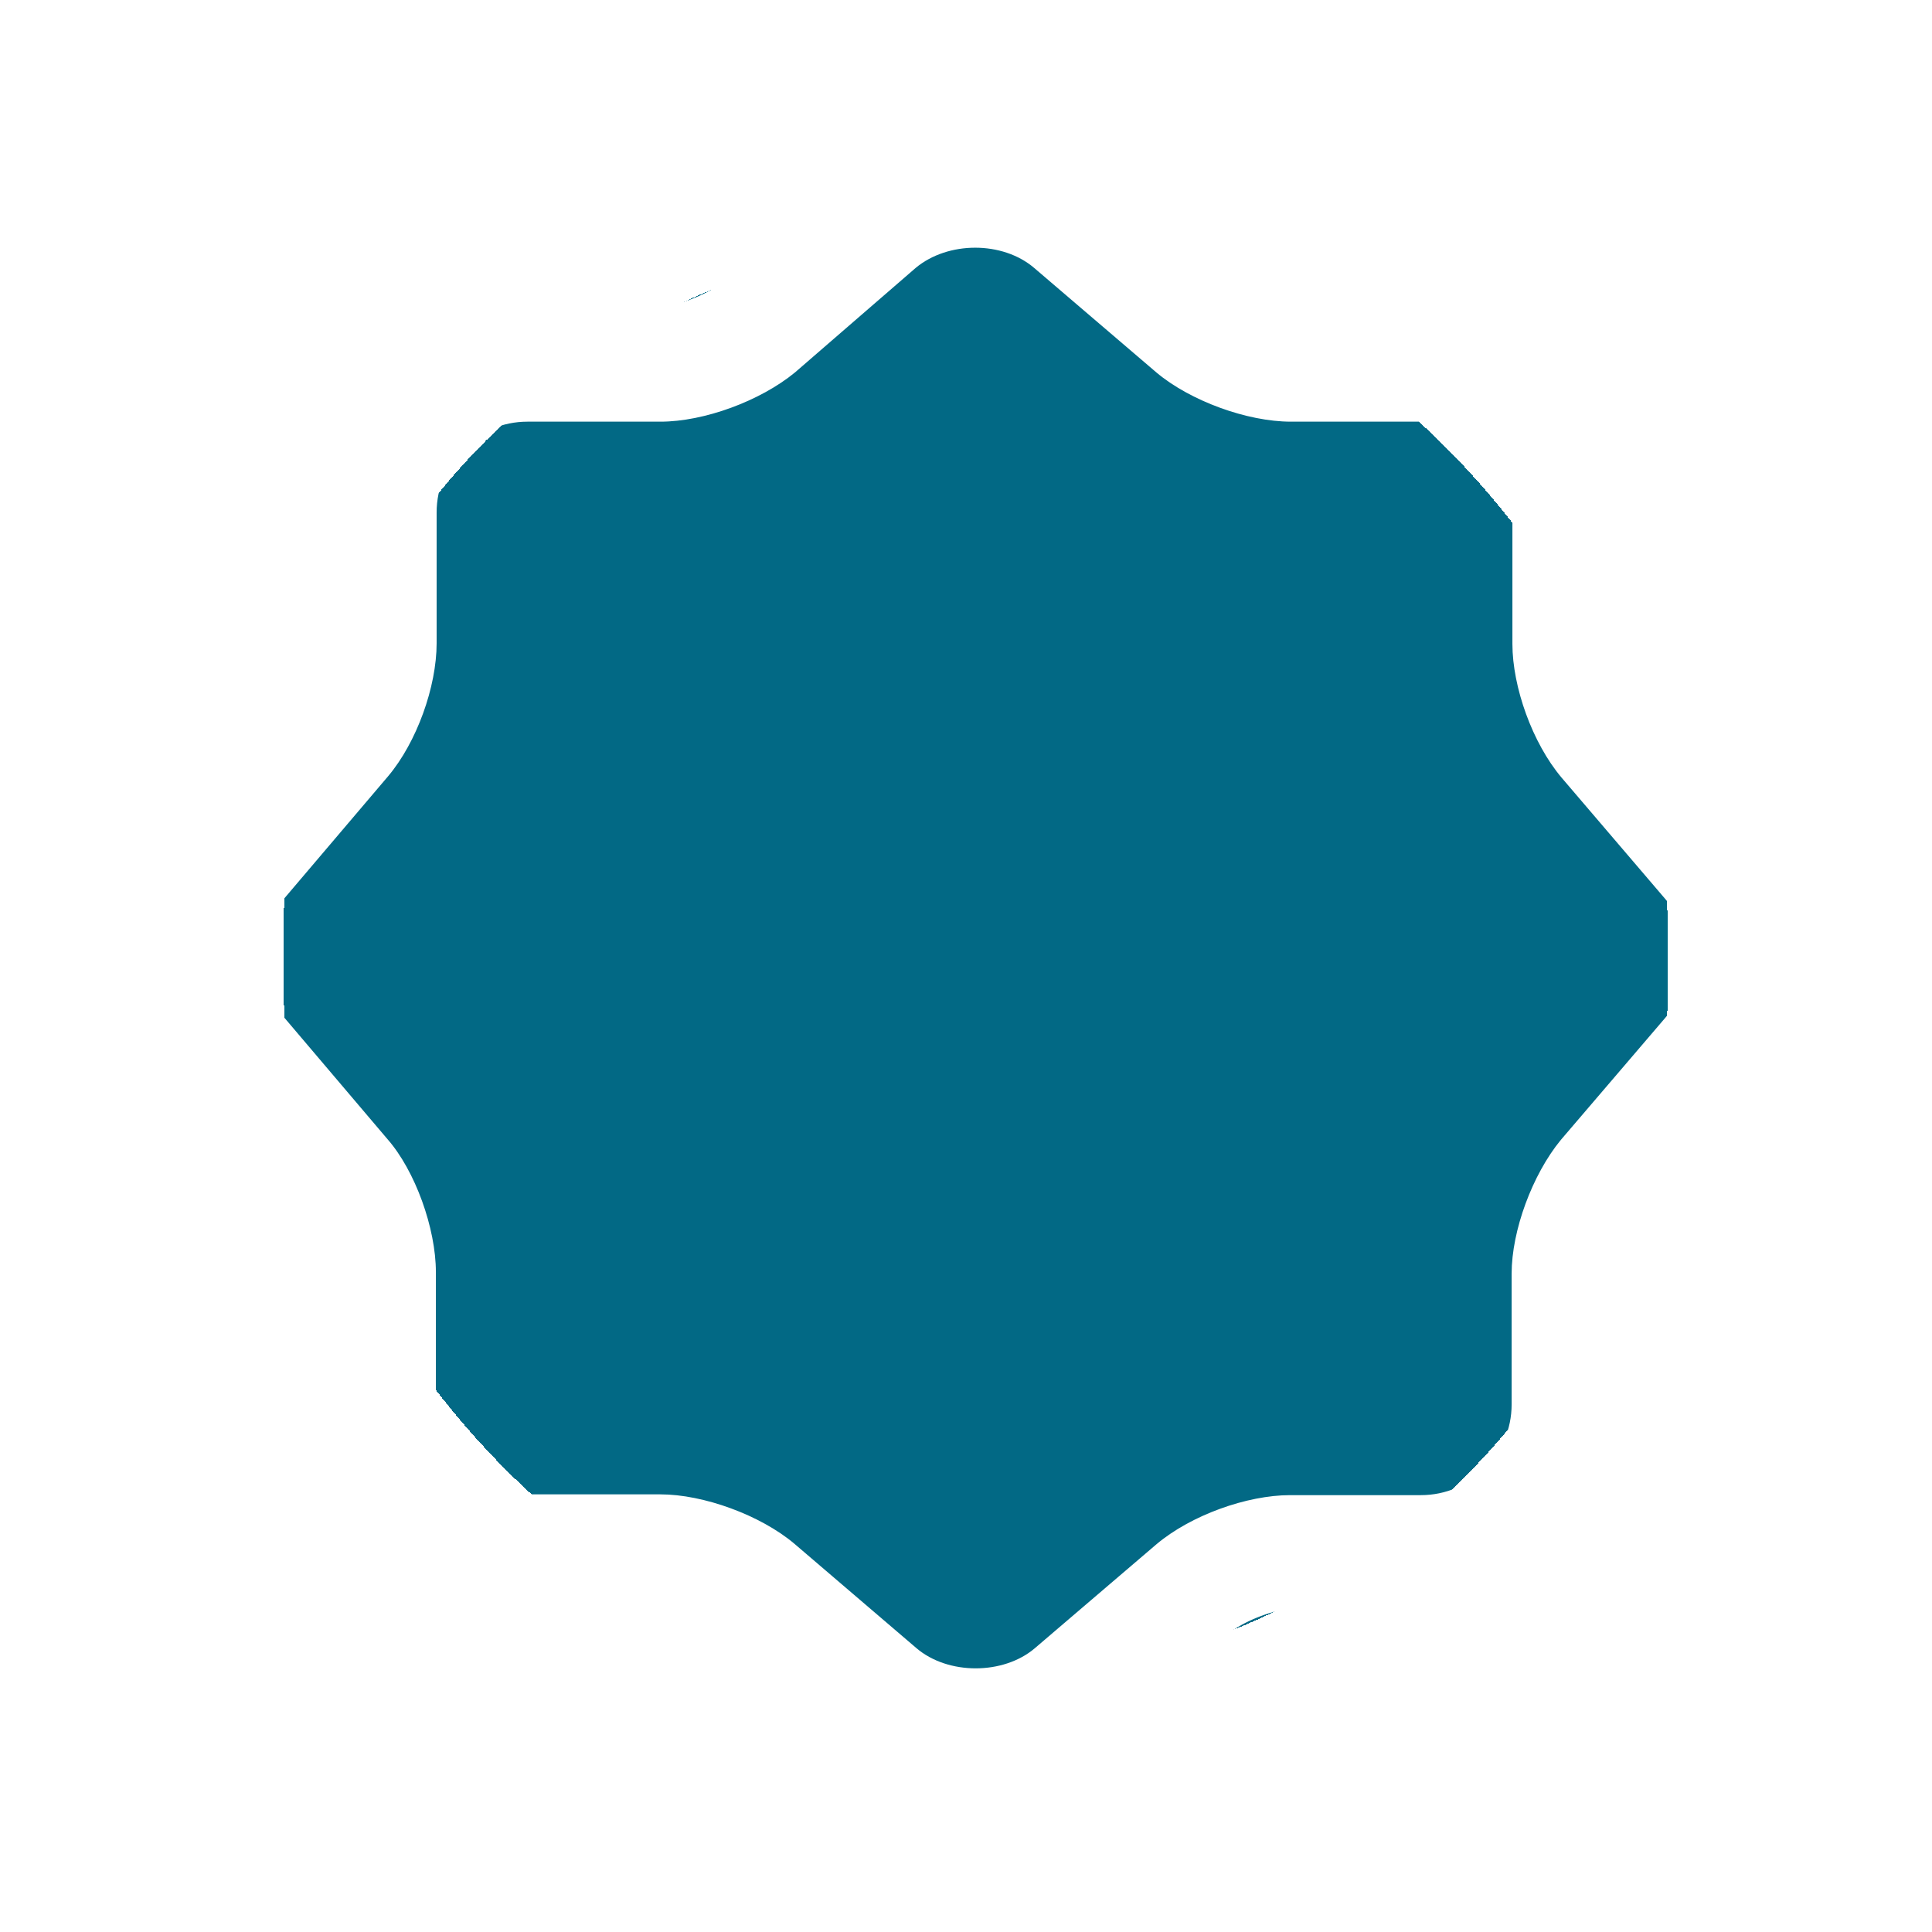 <svg width="67" height="67" viewBox="0 0 67 67" fill="none" xmlns="http://www.w3.org/2000/svg">
<g filter="url(#filter0_d_897_20901)">
<rect x="9.836" y="8.238" width="48" height="50" rx="24" fill="#026985" shape-rendering="crispEdges"/>
<path d="M33.862 61.877C32.182 61.877 30.529 61.316 29.222 60.197L25.009 56.596C24.582 56.223 23.516 55.85 22.956 55.85H18.289C14.342 55.85 11.142 52.65 11.142 48.703V44.143C11.142 43.583 10.769 42.517 10.422 42.117L6.796 37.85C4.609 35.263 4.609 31.21 6.796 28.596L10.422 24.33C10.769 23.93 11.142 22.863 11.142 22.303V17.77C11.142 13.823 14.342 10.623 18.289 10.623H22.902C23.462 10.623 24.502 10.223 24.956 9.85L29.169 6.25C31.782 4.037 35.862 4.037 38.476 6.25L42.689 9.85C43.116 10.223 44.209 10.597 44.769 10.597H49.302C53.249 10.597 56.449 13.796 56.449 17.743V22.276C56.449 22.837 56.849 23.877 57.222 24.33L60.822 28.543C63.062 31.183 63.036 35.263 60.822 37.85L57.222 42.063C56.849 42.517 56.476 43.556 56.476 44.117V48.65C56.476 52.596 53.276 55.797 49.329 55.797H44.796C44.236 55.797 43.196 56.197 42.716 56.57L38.502 60.17C37.196 61.316 35.516 61.877 33.862 61.877ZM18.289 14.623C16.556 14.623 15.142 16.037 15.142 17.77V22.303C15.142 23.823 14.449 25.743 13.462 26.916L9.836 31.183C8.929 32.276 8.929 34.197 9.836 35.263L13.436 39.503C14.396 40.596 15.116 42.596 15.116 44.117V48.676C15.116 50.41 16.529 51.823 18.262 51.823H22.902C24.396 51.823 26.369 52.543 27.542 53.53L31.782 57.157C32.876 58.09 34.796 58.09 35.889 57.157L40.102 53.556C41.302 52.543 43.249 51.85 44.742 51.85H49.276C51.009 51.85 52.422 50.437 52.422 48.703V44.17C52.422 42.676 53.142 40.73 54.129 39.53L57.756 35.29C58.689 34.197 58.689 32.276 57.756 31.183L54.156 26.97C53.142 25.77 52.449 23.823 52.449 22.33V17.77C52.449 16.037 51.036 14.623 49.302 14.623H44.769C43.249 14.623 41.276 13.903 40.102 12.916L35.862 9.29C34.769 8.357 32.876 8.357 31.756 9.29L27.569 12.916C26.369 13.903 24.422 14.623 22.902 14.623H18.289Z" fill="white"/>
</g>
<defs>
<filter id="filter0_d_897_20901" x="0.836" y="0.238" width="66" height="66" filterUnits="userSpaceOnUse" color-interpolation-filters="sRGB">
<feFlood flood-opacity="0" result="BackgroundImageFix"/>
<feColorMatrix in="SourceAlpha" type="matrix" values="0 0 0 0 0 0 0 0 0 0 0 0 0 0 0 0 0 0 127 0" result="hardAlpha"/>
<feOffset/>
<feGaussianBlur stdDeviation="0.5"/>
<feComposite in2="hardAlpha" operator="out"/>
<feColorMatrix type="matrix" values="0 0 0 0 0.008 0 0 0 0 0.412 0 0 0 0 0.522 0 0 0 1 0"/>
<feBlend mode="normal" in2="BackgroundImageFix" result="effect1_dropShadow_897_20901"/>
<feBlend mode="normal" in="SourceGraphic" in2="effect1_dropShadow_897_20901" result="shape"/>
</filter>
</defs>
</svg>

